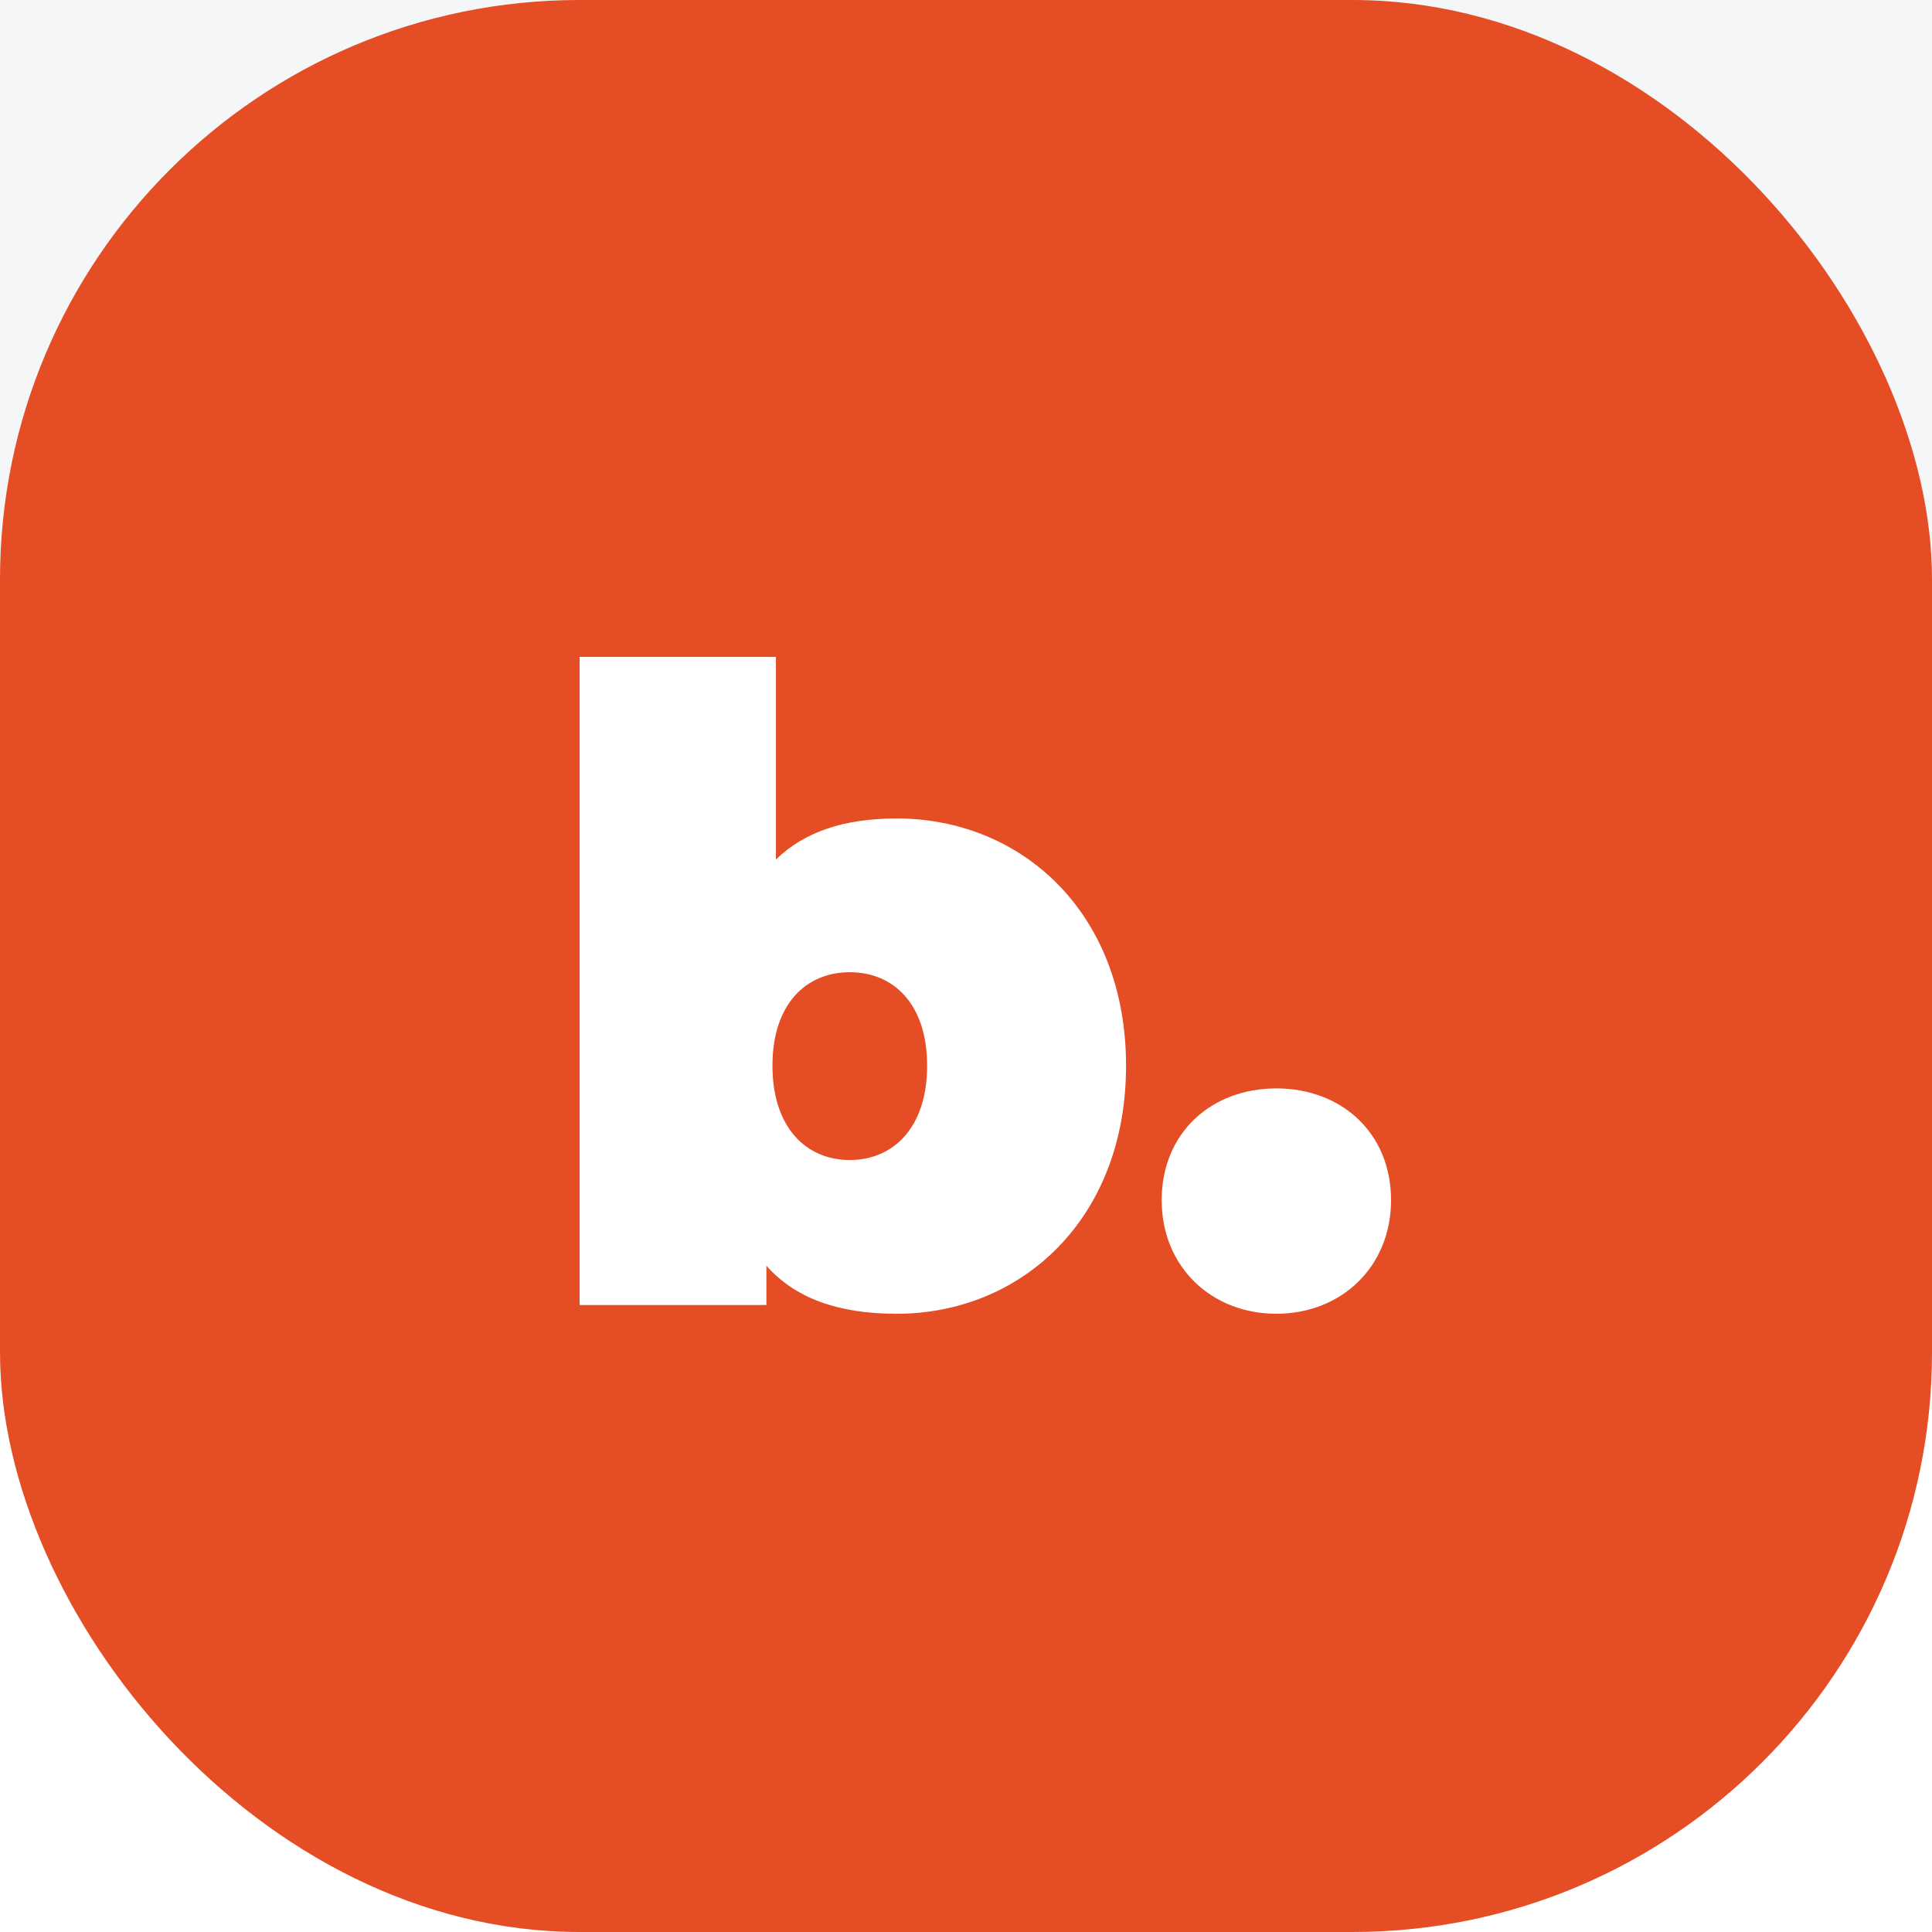<svg width="50" height="50" viewBox="0 0 50 50" fill="none" xmlns="http://www.w3.org/2000/svg">
<rect width="50" height="50" fill="#F2F2F2"/>
<g id="Home - Desktop - Light" clip-path="url(#clip0_0_1)">
<rect width="1440" height="1620" transform="translate(-577 -280)" fill="#F4F6F8"/>
<g id="Group 5">
<g id="Group 11" clip-path="url(#clip1_0_1)">
<rect id="Rectangle" x="-32" y="25" width="350" height="228" rx="6" fill="white"/>
<g id="Group 3 Copy 3">
<rect id="Rectangle_2" width="50" height="50" rx="15" fill="#E54D25"/>
<g id="b. 2">
<path id="b." fill-rule="evenodd" clip-rule="evenodd" d="M23.207 34C26.422 34 29.142 31.558 29.142 27.58C29.142 23.601 26.422 21.182 23.207 21.182C21.858 21.182 20.823 21.521 20.081 22.245V17H15V33.774H19.834V32.757C20.576 33.593 21.678 34 23.207 34ZM21.992 30.021C20.868 30.021 19.991 29.185 19.991 27.58C19.991 25.975 20.868 25.161 21.992 25.161C23.117 25.161 23.994 25.975 23.994 27.58C23.994 29.185 23.117 30.021 21.992 30.021ZM36 31.061C36 32.779 34.718 34 33.032 34C31.346 34 30.064 32.779 30.064 31.061C30.064 29.32 31.346 28.168 33.032 28.168C34.718 28.168 36 29.32 36 31.061Z" fill="white"/>
</g>
</g>
</g>
</g>
</g>
<defs>
<clipPath id="clip0_0_1">
<rect width="1440" height="1620" fill="white" transform="translate(-577 -280)"/>
</clipPath>
<clipPath id="clip1_0_1">
<rect width="350" height="253" fill="white" transform="translate(-32)"/>
</clipPath>
</defs>
</svg>
